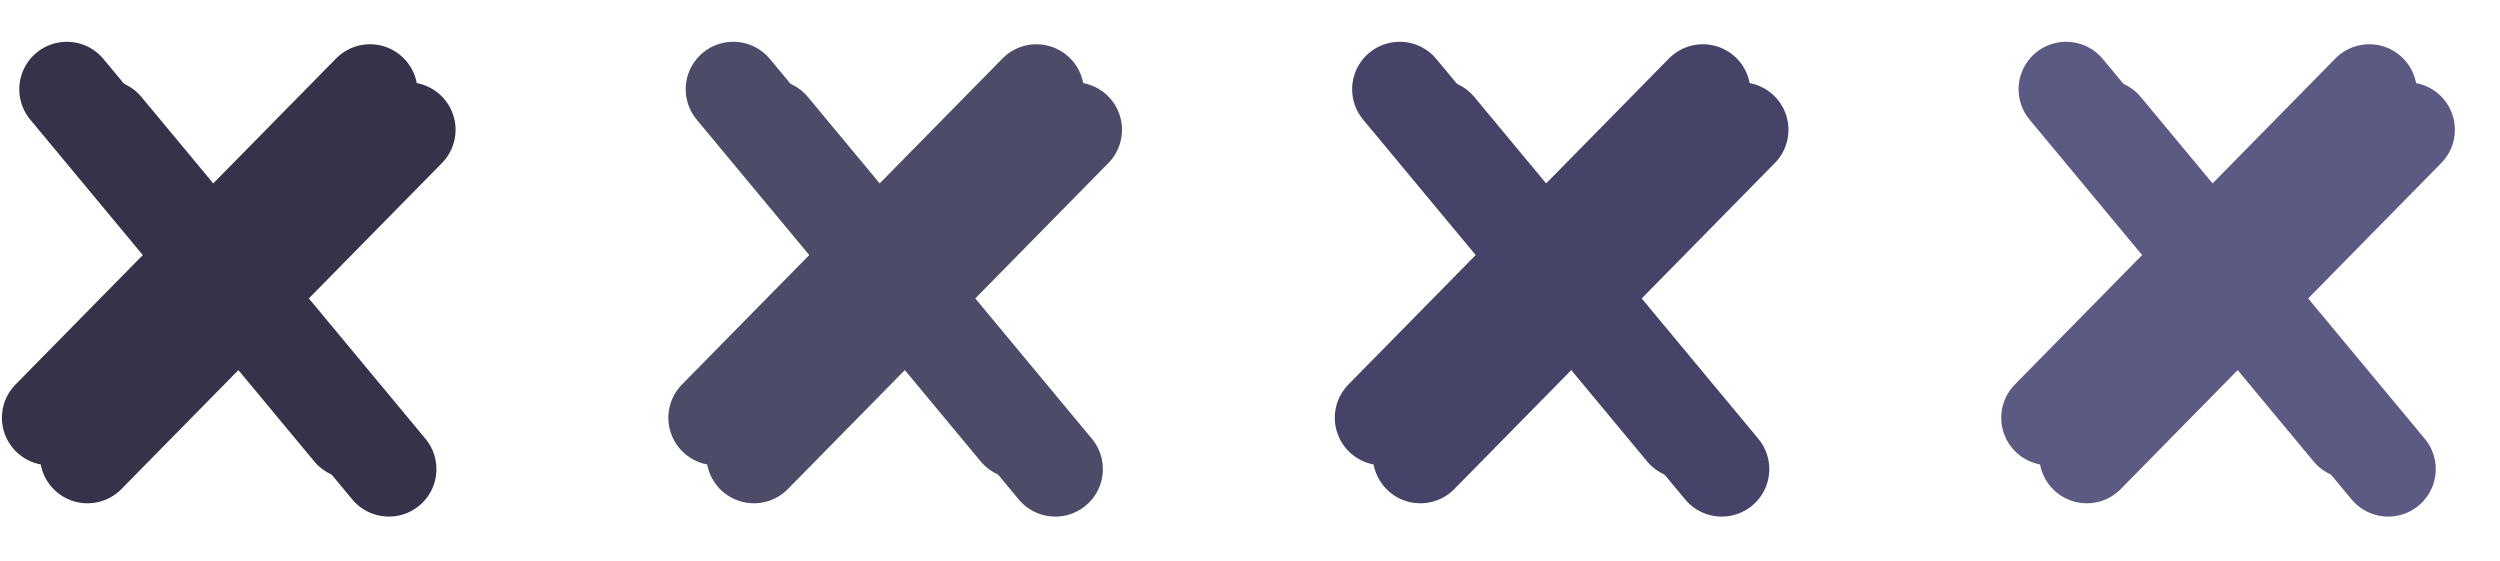 <svg width="263" height="59" viewBox="0 0 263 59" fill="none" xmlns="http://www.w3.org/2000/svg">
<line x1="5" y1="-5" x2="53.102" y2="-5" transform="matrix(0.701 -0.713 0.714 0.7 75.378 51.014)" stroke="#4C4B68" stroke-width="10" stroke-linecap="round"/>
<line x1="5" y1="-5" x2="51.759" y2="-5" transform="matrix(-0.639 -0.769 0.77 -0.638 114.063 46.004)" stroke="#4C4B68" stroke-width="10" stroke-linecap="round"/>
<g filter="url(#filter0_d_29_78)">
<line x1="5" y1="-5" x2="53.102" y2="-5" transform="matrix(0.701 -0.713 0.714 0.7 75.378 51.014)" stroke="#4C4B68" stroke-width="10" stroke-linecap="round"/>
<line x1="5" y1="-5" x2="51.759" y2="-5" transform="matrix(-0.639 -0.769 0.77 -0.638 114.063 46.004)" stroke="#4C4B68" stroke-width="10" stroke-linecap="round"/>
</g>
<line x1="5" y1="-5" x2="53.102" y2="-5" transform="matrix(0.701 -0.713 0.714 0.7 145.488 51.014)" stroke="#454367" stroke-width="10" stroke-linecap="round"/>
<line x1="5" y1="-5" x2="51.759" y2="-5" transform="matrix(-0.639 -0.769 0.77 -0.638 184.172 46.004)" stroke="#454367" stroke-width="10" stroke-linecap="round"/>
<g filter="url(#filter1_d_29_78)">
<line x1="5" y1="-5" x2="53.102" y2="-5" transform="matrix(0.701 -0.713 0.714 0.7 145.488 51.014)" stroke="#454367" stroke-width="10" stroke-linecap="round"/>
<line x1="5" y1="-5" x2="51.759" y2="-5" transform="matrix(-0.639 -0.769 0.77 -0.638 184.172 46.004)" stroke="#454367" stroke-width="10" stroke-linecap="round"/>
</g>
<line x1="5" y1="-5" x2="53.102" y2="-5" transform="matrix(0.701 -0.713 0.714 0.7 5.269 51.014)" stroke="#343349" stroke-width="10" stroke-linecap="round"/>
<line x1="5" y1="-5" x2="51.758" y2="-5" transform="matrix(-0.639 -0.769 0.77 -0.638 43.954 46.004)" stroke="#343349" stroke-width="10" stroke-linecap="round"/>
<g filter="url(#filter2_d_29_78)">
<line x1="5" y1="-5" x2="53.102" y2="-5" transform="matrix(0.701 -0.713 0.714 0.7 5.269 51.014)" stroke="#343349" stroke-width="10" stroke-linecap="round"/>
<line x1="5" y1="-5" x2="51.758" y2="-5" transform="matrix(-0.639 -0.769 0.77 -0.638 43.954 46.004)" stroke="#343349" stroke-width="10" stroke-linecap="round"/>
</g>
<line x1="5" y1="-5" x2="53.102" y2="-5" transform="matrix(0.701 -0.713 0.714 0.7 215.597 51.014)" stroke="#5B5A82" stroke-width="10" stroke-linecap="round"/>
<line x1="5" y1="-5" x2="51.759" y2="-5" transform="matrix(-0.639 -0.769 0.77 -0.638 254.282 46.004)" stroke="#5B5A82" stroke-width="10" stroke-linecap="round"/>
<g filter="url(#filter3_d_29_78)">
<line x1="5" y1="-5" x2="53.102" y2="-5" transform="matrix(0.701 -0.713 0.714 0.7 215.597 51.014)" stroke="#5B5A82" stroke-width="10" stroke-linecap="round"/>
<line x1="5" y1="-5" x2="51.759" y2="-5" transform="matrix(-0.639 -0.769 0.77 -0.638 254.282 46.004)" stroke="#5B5A82" stroke-width="10" stroke-linecap="round"/>
</g>
<defs>
<filter id="filter0_d_29_78" x="70.308" y="4.385" width="51.727" height="53.959" filterUnits="userSpaceOnUse" color-interpolation-filters="sRGB">
<feFlood flood-opacity="0" result="BackgroundImageFix"/>
<feColorMatrix in="SourceAlpha" type="matrix" values="0 0 0 0 0 0 0 0 0 0 0 0 0 0 0 0 0 0 127 0" result="hardAlpha"/>
<feOffset dx="4" dy="4"/>
<feGaussianBlur stdDeviation="2"/>
<feComposite in2="hardAlpha" operator="out"/>
<feColorMatrix type="matrix" values="0 0 0 0 0 0 0 0 0 0 0 0 0 0 0 0 0 0 0.25 0"/>
<feBlend mode="normal" in2="BackgroundImageFix" result="effect1_dropShadow_29_78"/>
<feBlend mode="normal" in="SourceGraphic" in2="effect1_dropShadow_29_78" result="shape"/>
</filter>
<filter id="filter1_d_29_78" x="140.418" y="4.385" width="51.727" height="53.959" filterUnits="userSpaceOnUse" color-interpolation-filters="sRGB">
<feFlood flood-opacity="0" result="BackgroundImageFix"/>
<feColorMatrix in="SourceAlpha" type="matrix" values="0 0 0 0 0 0 0 0 0 0 0 0 0 0 0 0 0 0 127 0" result="hardAlpha"/>
<feOffset dx="4" dy="4"/>
<feGaussianBlur stdDeviation="2"/>
<feComposite in2="hardAlpha" operator="out"/>
<feColorMatrix type="matrix" values="0 0 0 0 0 0 0 0 0 0 0 0 0 0 0 0 0 0 0.25 0"/>
<feBlend mode="normal" in2="BackgroundImageFix" result="effect1_dropShadow_29_78"/>
<feBlend mode="normal" in="SourceGraphic" in2="effect1_dropShadow_29_78" result="shape"/>
</filter>
<filter id="filter2_d_29_78" x="0.199" y="4.385" width="51.727" height="53.959" filterUnits="userSpaceOnUse" color-interpolation-filters="sRGB">
<feFlood flood-opacity="0" result="BackgroundImageFix"/>
<feColorMatrix in="SourceAlpha" type="matrix" values="0 0 0 0 0 0 0 0 0 0 0 0 0 0 0 0 0 0 127 0" result="hardAlpha"/>
<feOffset dx="4" dy="4"/>
<feGaussianBlur stdDeviation="2"/>
<feComposite in2="hardAlpha" operator="out"/>
<feColorMatrix type="matrix" values="0 0 0 0 0 0 0 0 0 0 0 0 0 0 0 0 0 0 0.25 0"/>
<feBlend mode="normal" in2="BackgroundImageFix" result="effect1_dropShadow_29_78"/>
<feBlend mode="normal" in="SourceGraphic" in2="effect1_dropShadow_29_78" result="shape"/>
</filter>
<filter id="filter3_d_29_78" x="210.527" y="4.385" width="51.727" height="53.959" filterUnits="userSpaceOnUse" color-interpolation-filters="sRGB">
<feFlood flood-opacity="0" result="BackgroundImageFix"/>
<feColorMatrix in="SourceAlpha" type="matrix" values="0 0 0 0 0 0 0 0 0 0 0 0 0 0 0 0 0 0 127 0" result="hardAlpha"/>
<feOffset dx="4" dy="4"/>
<feGaussianBlur stdDeviation="2"/>
<feComposite in2="hardAlpha" operator="out"/>
<feColorMatrix type="matrix" values="0 0 0 0 0 0 0 0 0 0 0 0 0 0 0 0 0 0 0.25 0"/>
<feBlend mode="normal" in2="BackgroundImageFix" result="effect1_dropShadow_29_78"/>
<feBlend mode="normal" in="SourceGraphic" in2="effect1_dropShadow_29_78" result="shape"/>
</filter>
</defs>
</svg>
